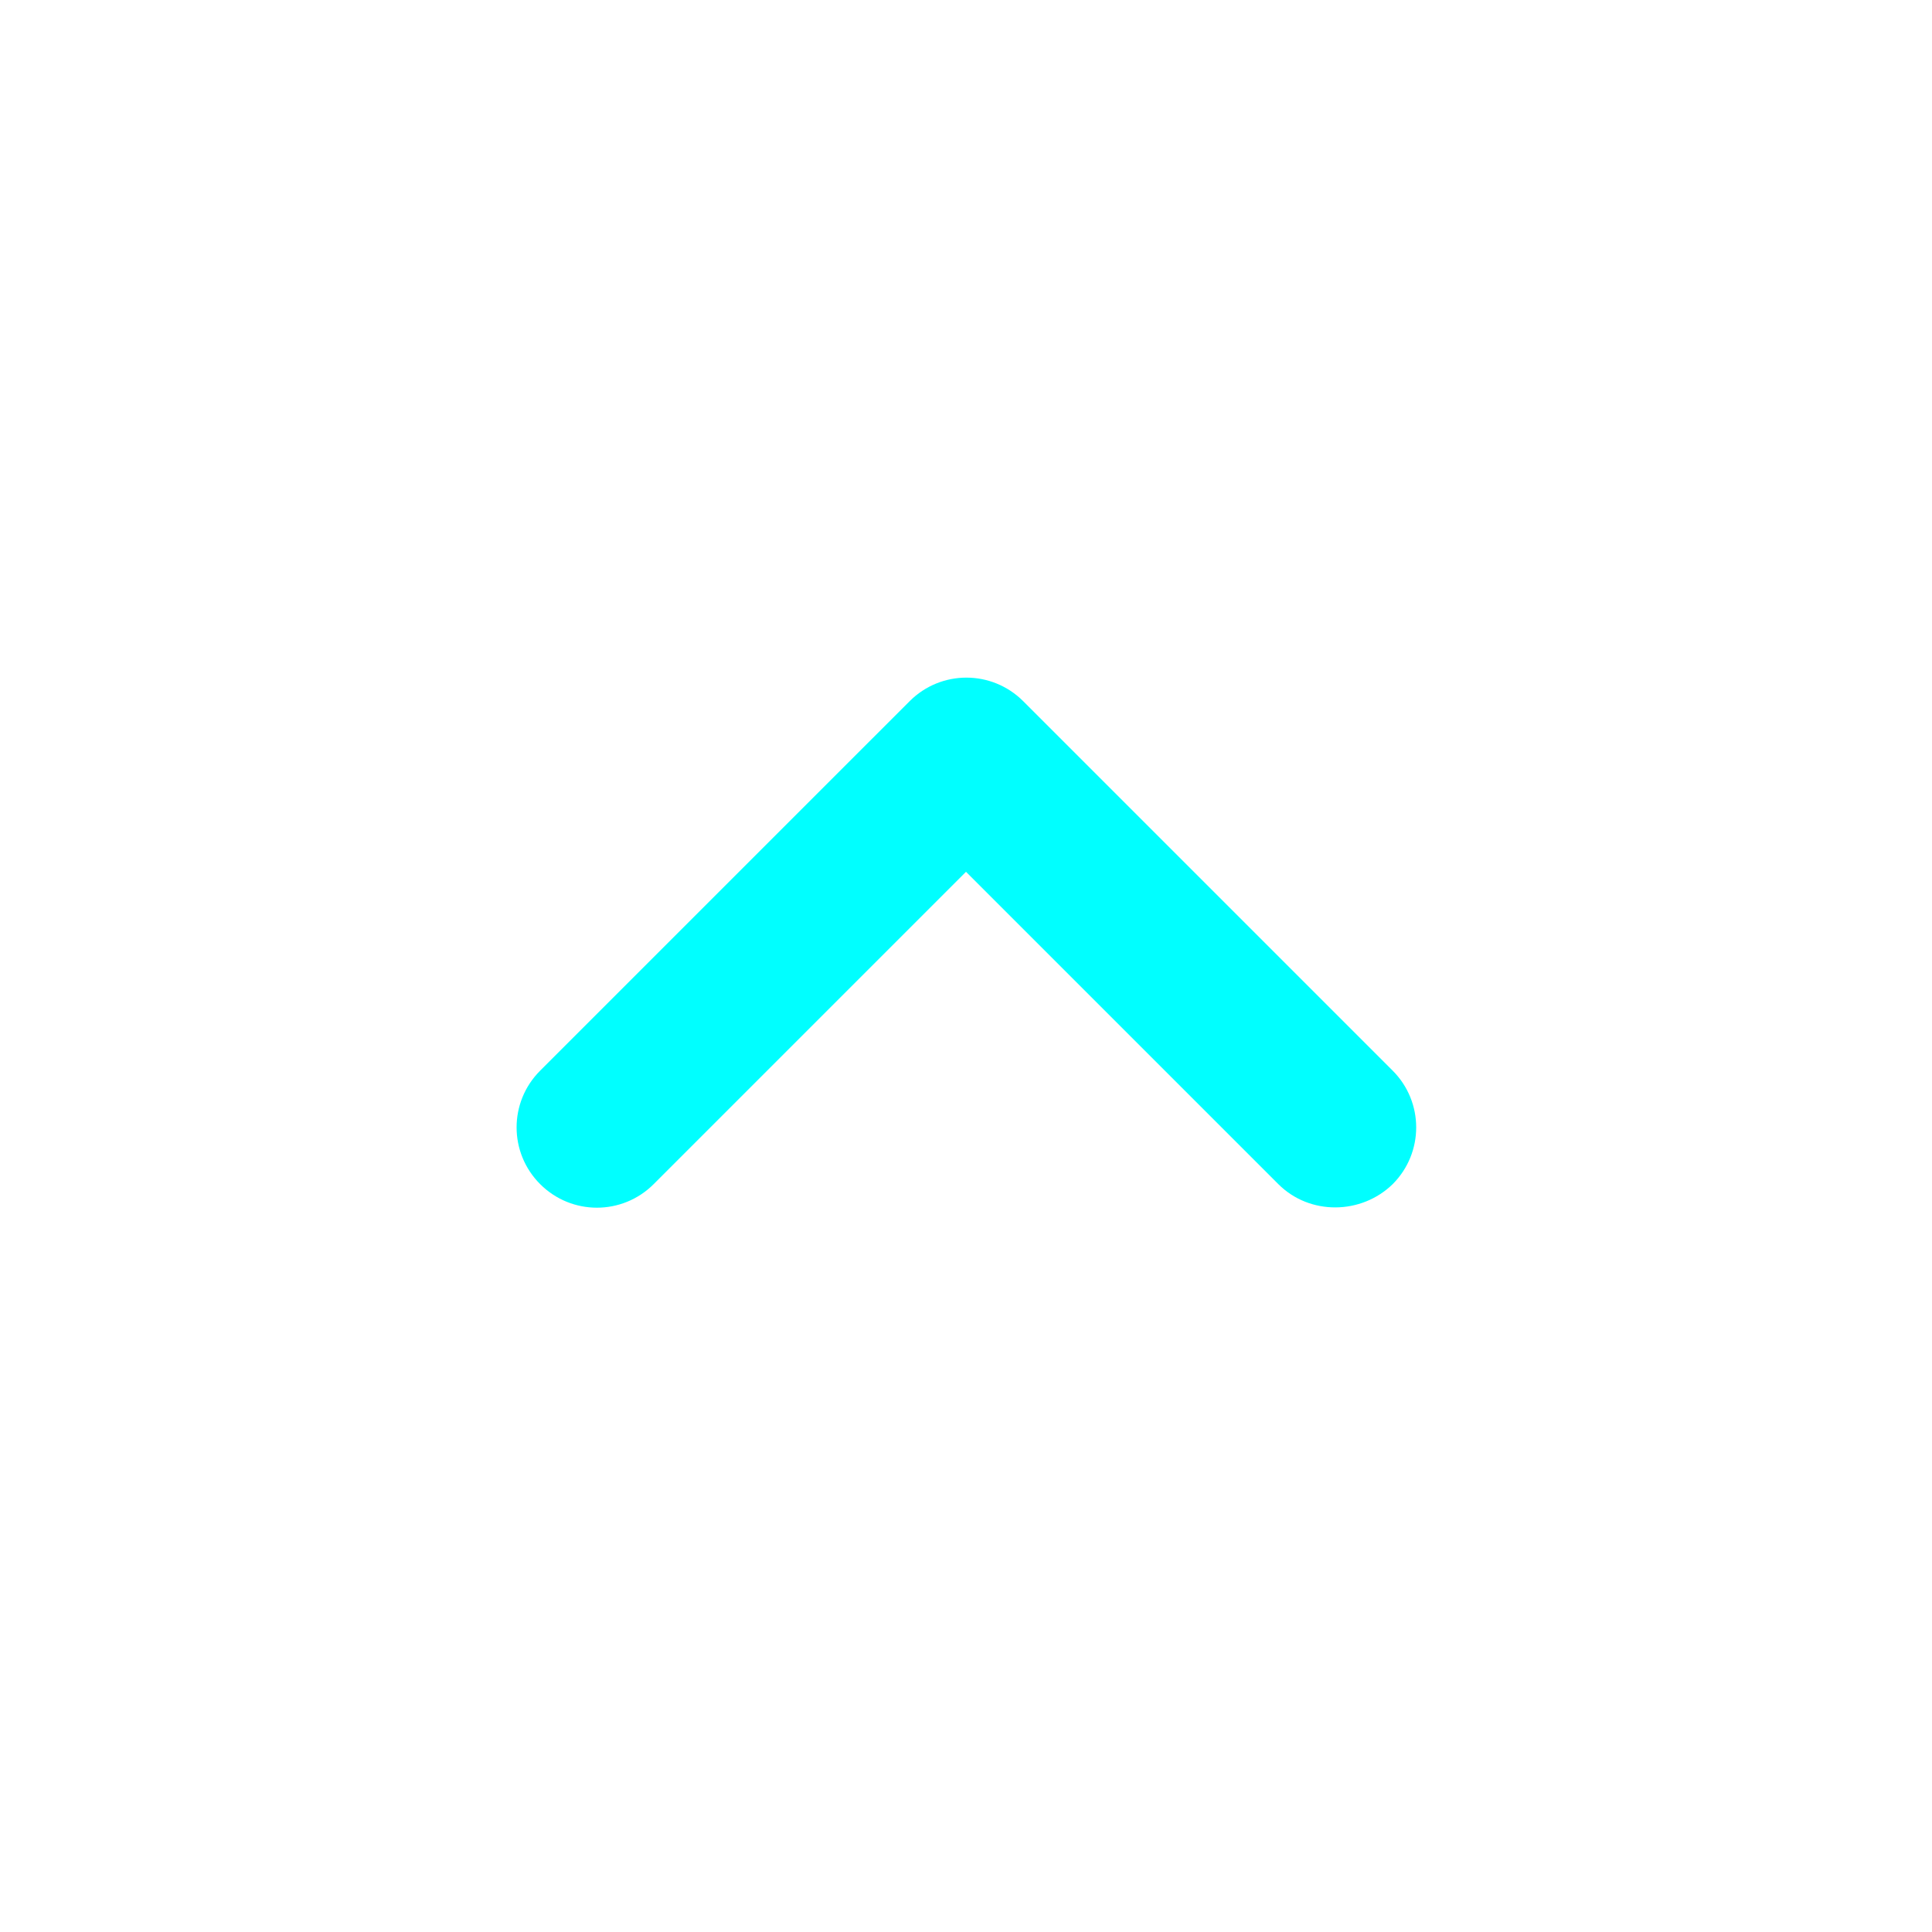 <svg width="25" height="25" viewBox="0 0 25 25" fill="none" xmlns="http://www.w3.org/2000/svg">
<path d="M16.542 15.323L12.5 11.281L8.458 15.323C8.052 15.729 7.396 15.729 6.99 15.323C6.583 14.917 6.583 14.26 6.99 13.854L11.771 9.073C12.177 8.667 12.833 8.667 13.24 9.073L18.021 13.854C18.427 14.26 18.427 14.917 18.021 15.323C17.615 15.719 16.948 15.729 16.542 15.323V15.323Z" fill="#00FFFF"/>
</svg>

